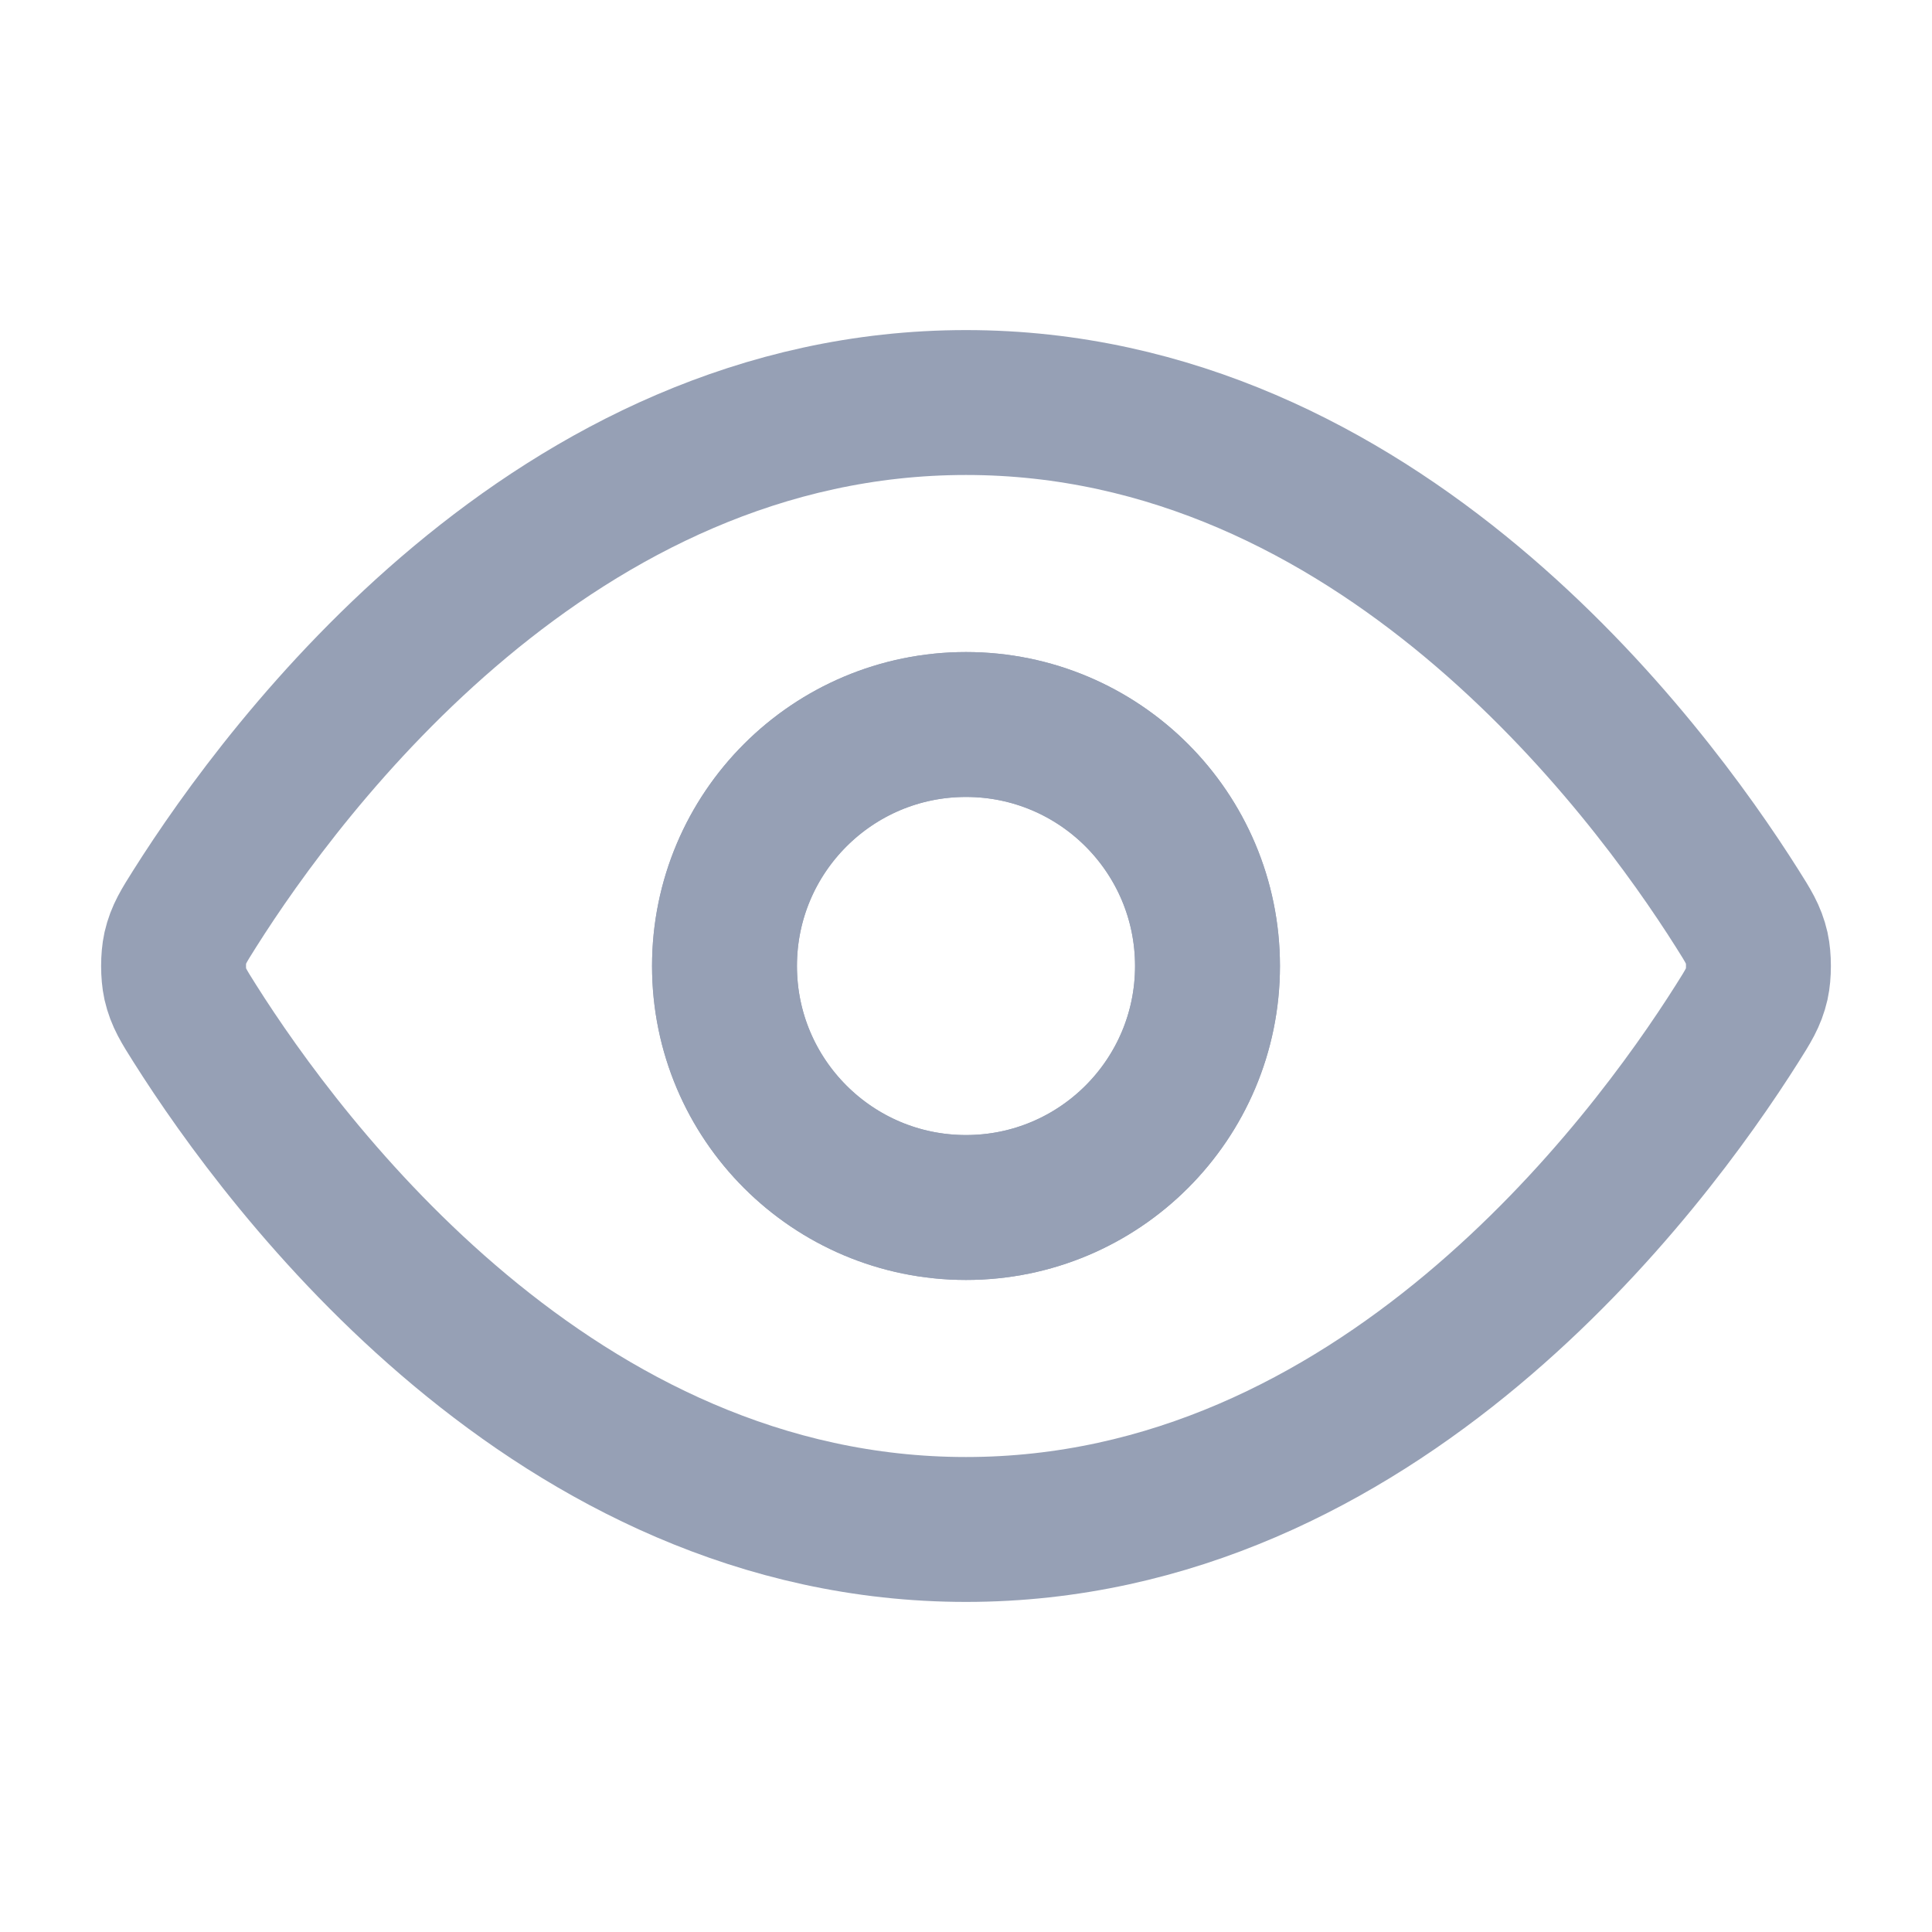 <svg width="20" height="20" viewBox="0 0 20 20" fill="none" xmlns="http://www.w3.org/2000/svg">
<g id="eye.3 1">
<path id="Vector" d="M10 12.5C11.381 12.5 12.5 11.381 12.5 10C12.5 8.619 11.381 7.5 10 7.5C8.619 7.5 7.5 8.619 7.5 10C7.5 11.381 8.619 12.5 10 12.5Z" stroke="#96A0B5" stroke-width="1.5" stroke-linecap="round" stroke-linejoin="round"/>
<path id="Vector_2" d="M2.016 10.594C1.903 10.415 1.846 10.325 1.814 10.186C1.791 10.082 1.791 9.918 1.814 9.814C1.846 9.675 1.903 9.585 2.016 9.406C2.954 7.921 5.746 4.167 10 4.167C14.254 4.167 17.046 7.921 17.984 9.406C18.097 9.585 18.154 9.675 18.186 9.814C18.209 9.918 18.209 10.082 18.186 10.186C18.154 10.325 18.097 10.415 17.984 10.594C17.046 12.079 14.254 15.833 10 15.833C5.746 15.833 2.954 12.079 2.016 10.594Z" stroke="#96A0B5" stroke-width="1.5" stroke-linecap="round" stroke-linejoin="round"/>
<path id="Vector_3" d="M10 12.5C11.381 12.5 12.5 11.381 12.5 10C12.5 8.619 11.381 7.5 10 7.5C8.619 7.5 7.5 8.619 7.5 10C7.5 11.381 8.619 12.5 10 12.5Z" stroke="#96A0B5" stroke-width="1.5" stroke-linecap="round" stroke-linejoin="round"/>
</g>
</svg>
